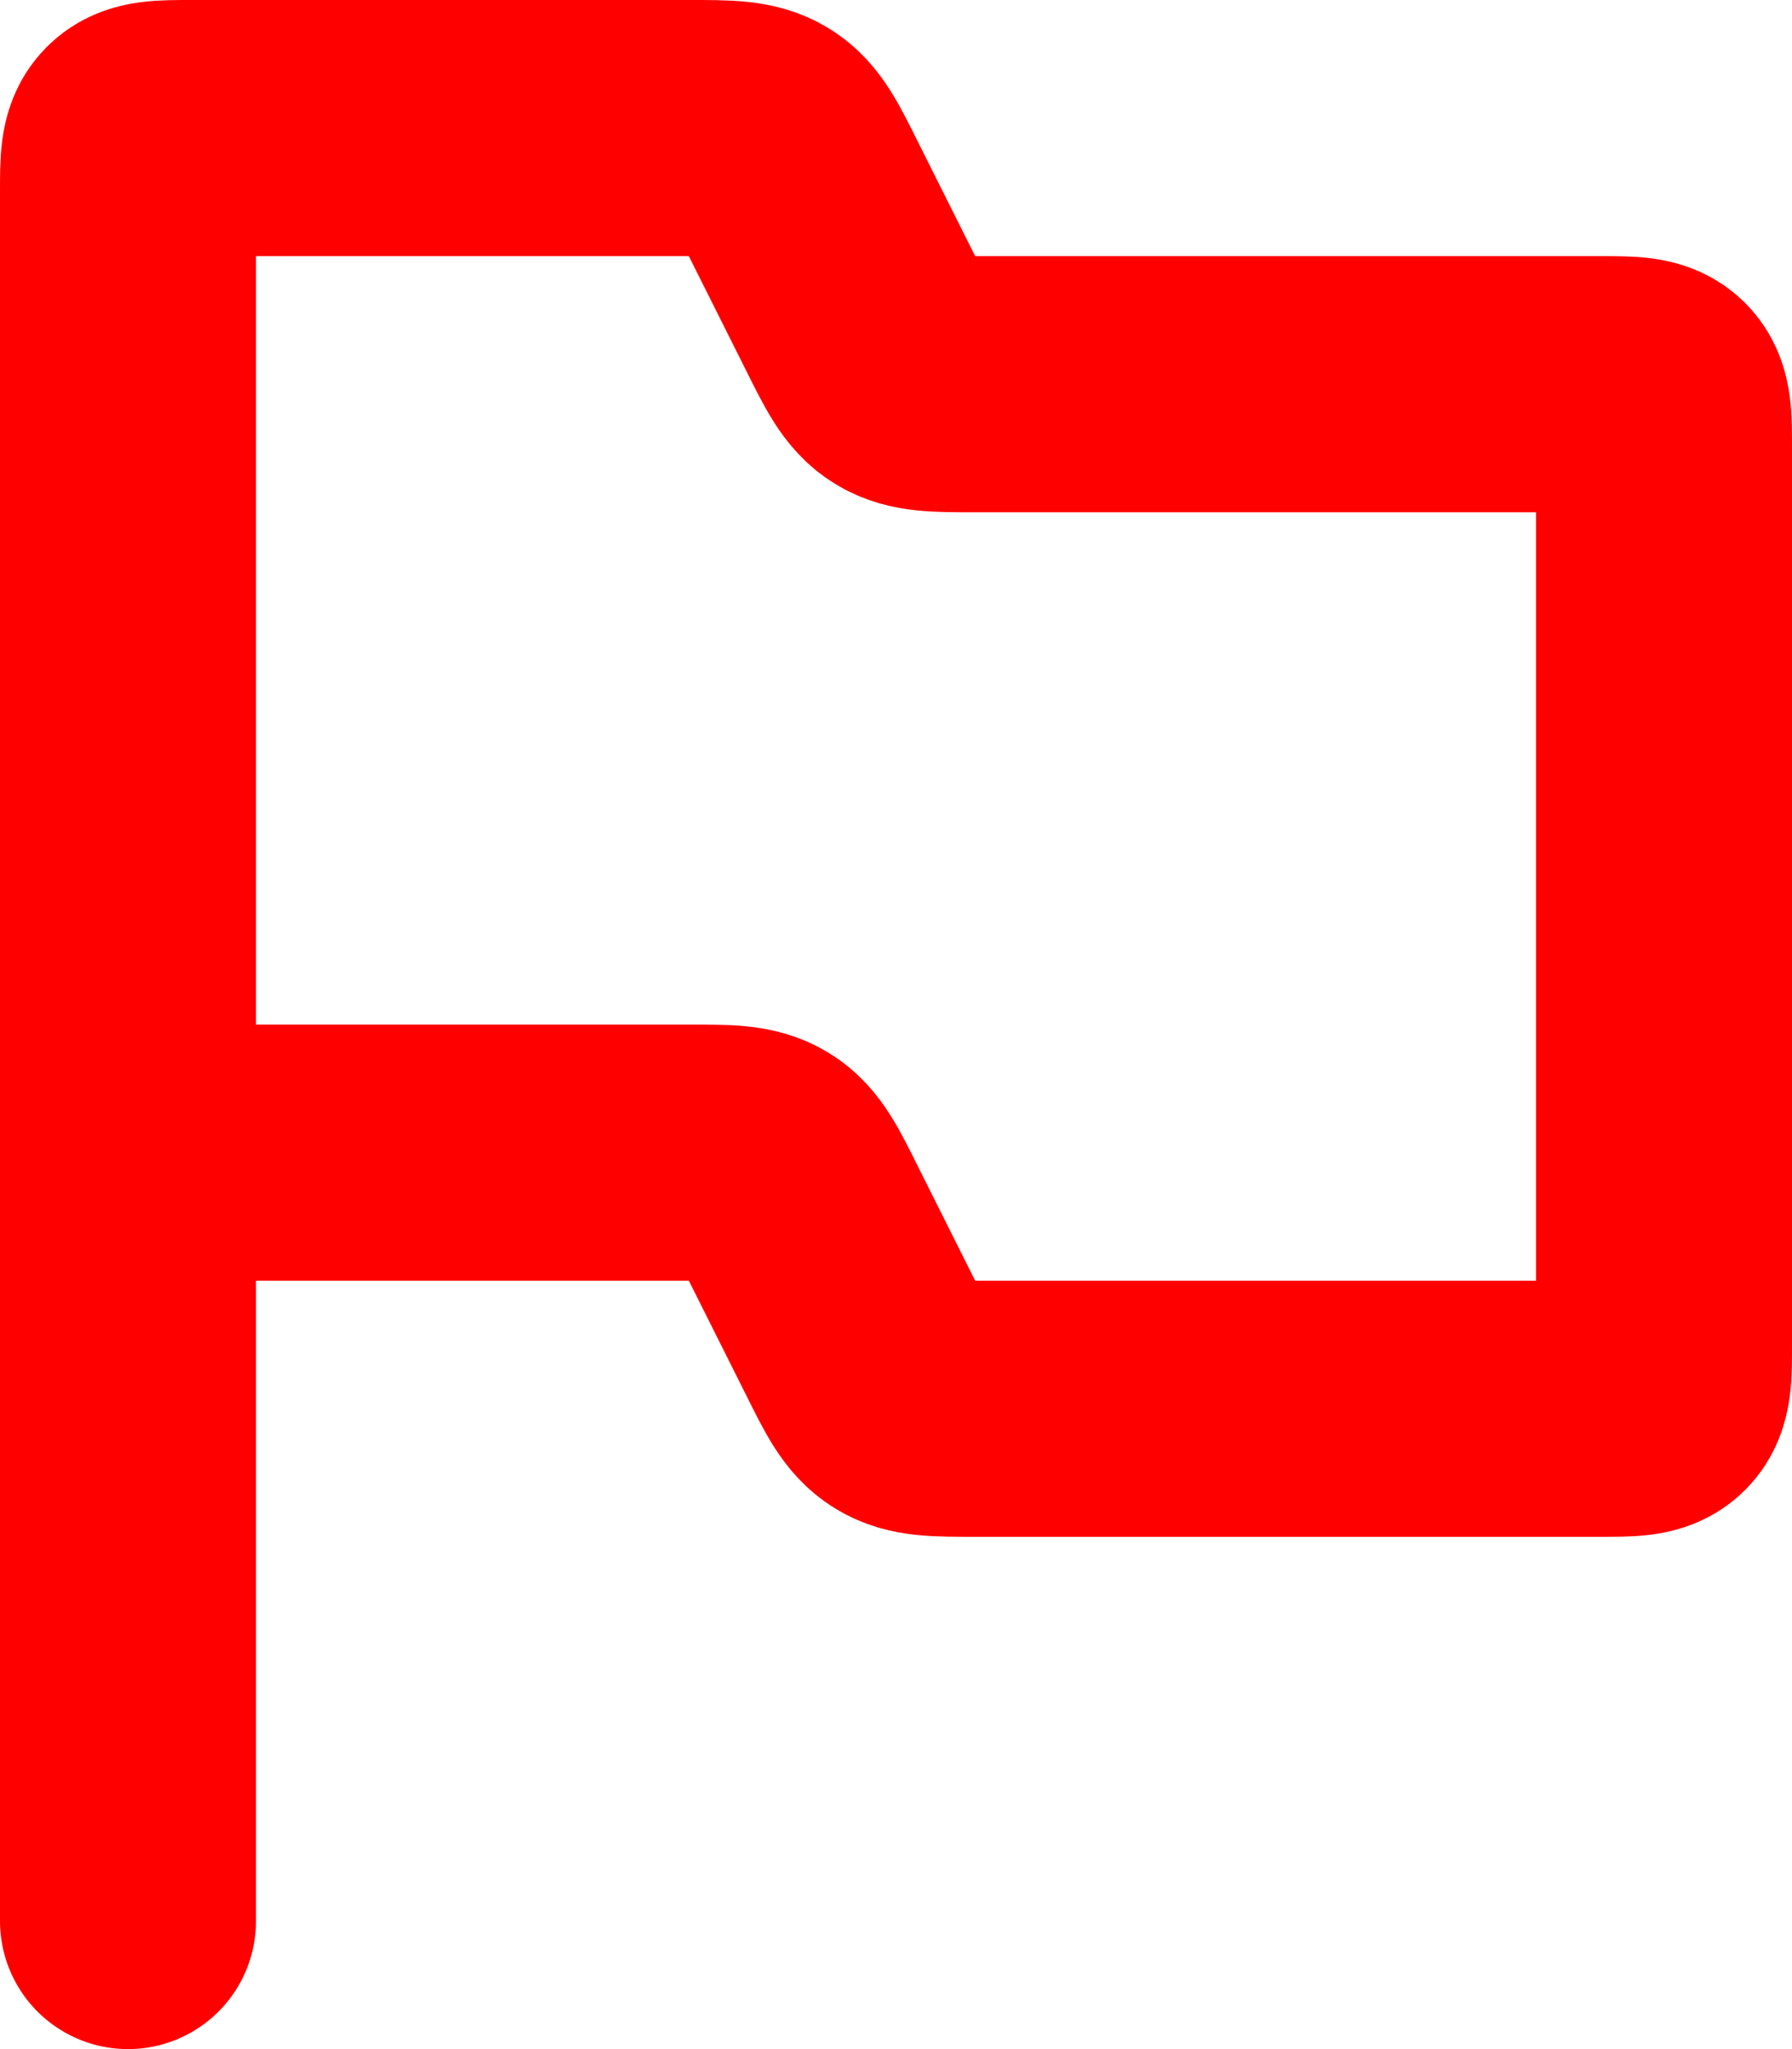 <svg width="14" height="16" viewBox="0 0 14 16" fill="none" xmlns="http://www.w3.org/2000/svg">
<path d="M1 9V1.5C1 1.264 1 1.146 1.073 1.073C1.146 1 1.264 1 1.5 1H5.382C5.683 1 5.833 1 5.954 1.075C6.075 1.149 6.142 1.284 6.276 1.553L6.724 2.447C6.858 2.716 6.925 2.851 7.046 2.925C7.167 3 7.317 3 7.618 3H12.5C12.736 3 12.854 3 12.927 3.073C13 3.146 13 3.264 13 3.5V10.5C13 10.736 13 10.854 12.927 10.927C12.854 11 12.736 11 12.5 11H7.618C7.317 11 7.167 11 7.046 10.925C6.925 10.851 6.858 10.716 6.724 10.447L6.276 9.553C6.142 9.284 6.075 9.149 5.954 9.075C5.833 9 5.683 9 5.382 9H1ZM1 9V15" stroke="#FF0000" stroke-width="2" stroke-linecap="round"/>
</svg>
